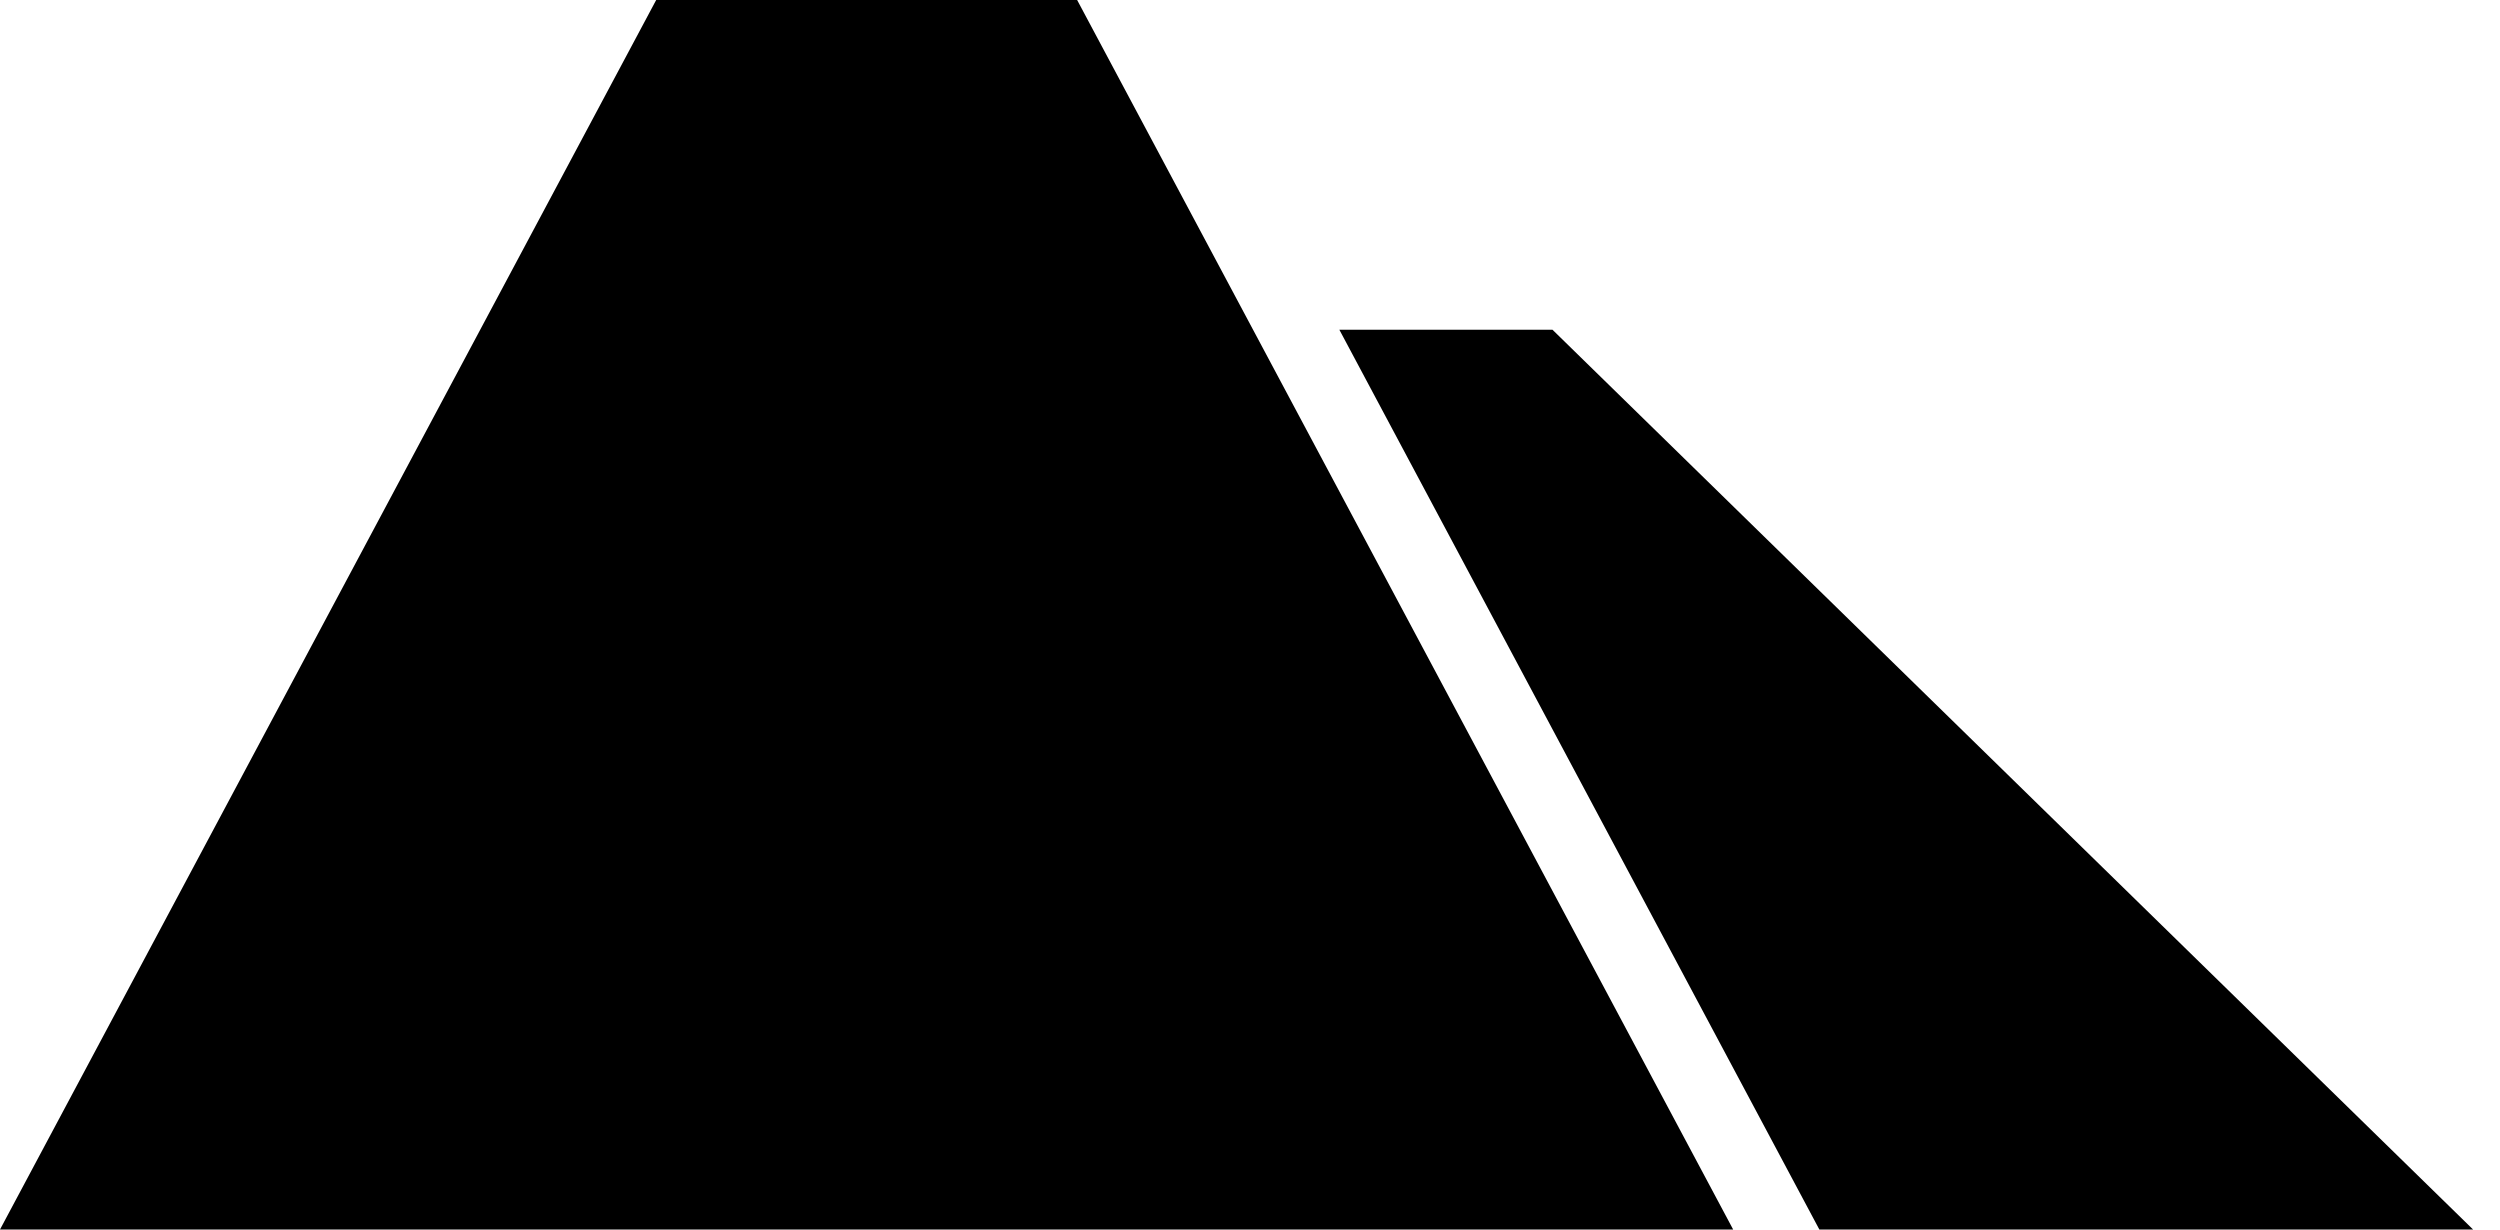 <?xml version="1.0" encoding="UTF-8" standalone="no"?>
<svg width="61px" height="30px" viewBox="0 0 61 30" version="1.1" xmlns="http://www.w3.org/2000/svg" xmlns:xlink="http://www.w3.org/1999/xlink">
    <!-- Generator: Sketch 39 (31667) - http://www.bohemiancoding.com/sketch -->
    <title>MOUNTAIN SYMBOL Copy</title>
    <desc>Created with Sketch.</desc>
    <defs></defs>
    <g id="Page-1" stroke="none" stroke-width="1" fill="none" fill-rule="evenodd">
        <g id="160714-Canyon-Styleguide" transform="translate(-490, -426)" fill="#000000">
            <path d="M522.68,434.045 L534.392,456 L550.343,456 L527.88,434.045 L522.68,434.045 Z M506.011,426 L490,456 L532.289,456 L516.282,426 L506.011,426 Z" id="MOUNTAIN-SYMBOL-Copy"></path>
        </g>
    </g>
</svg>